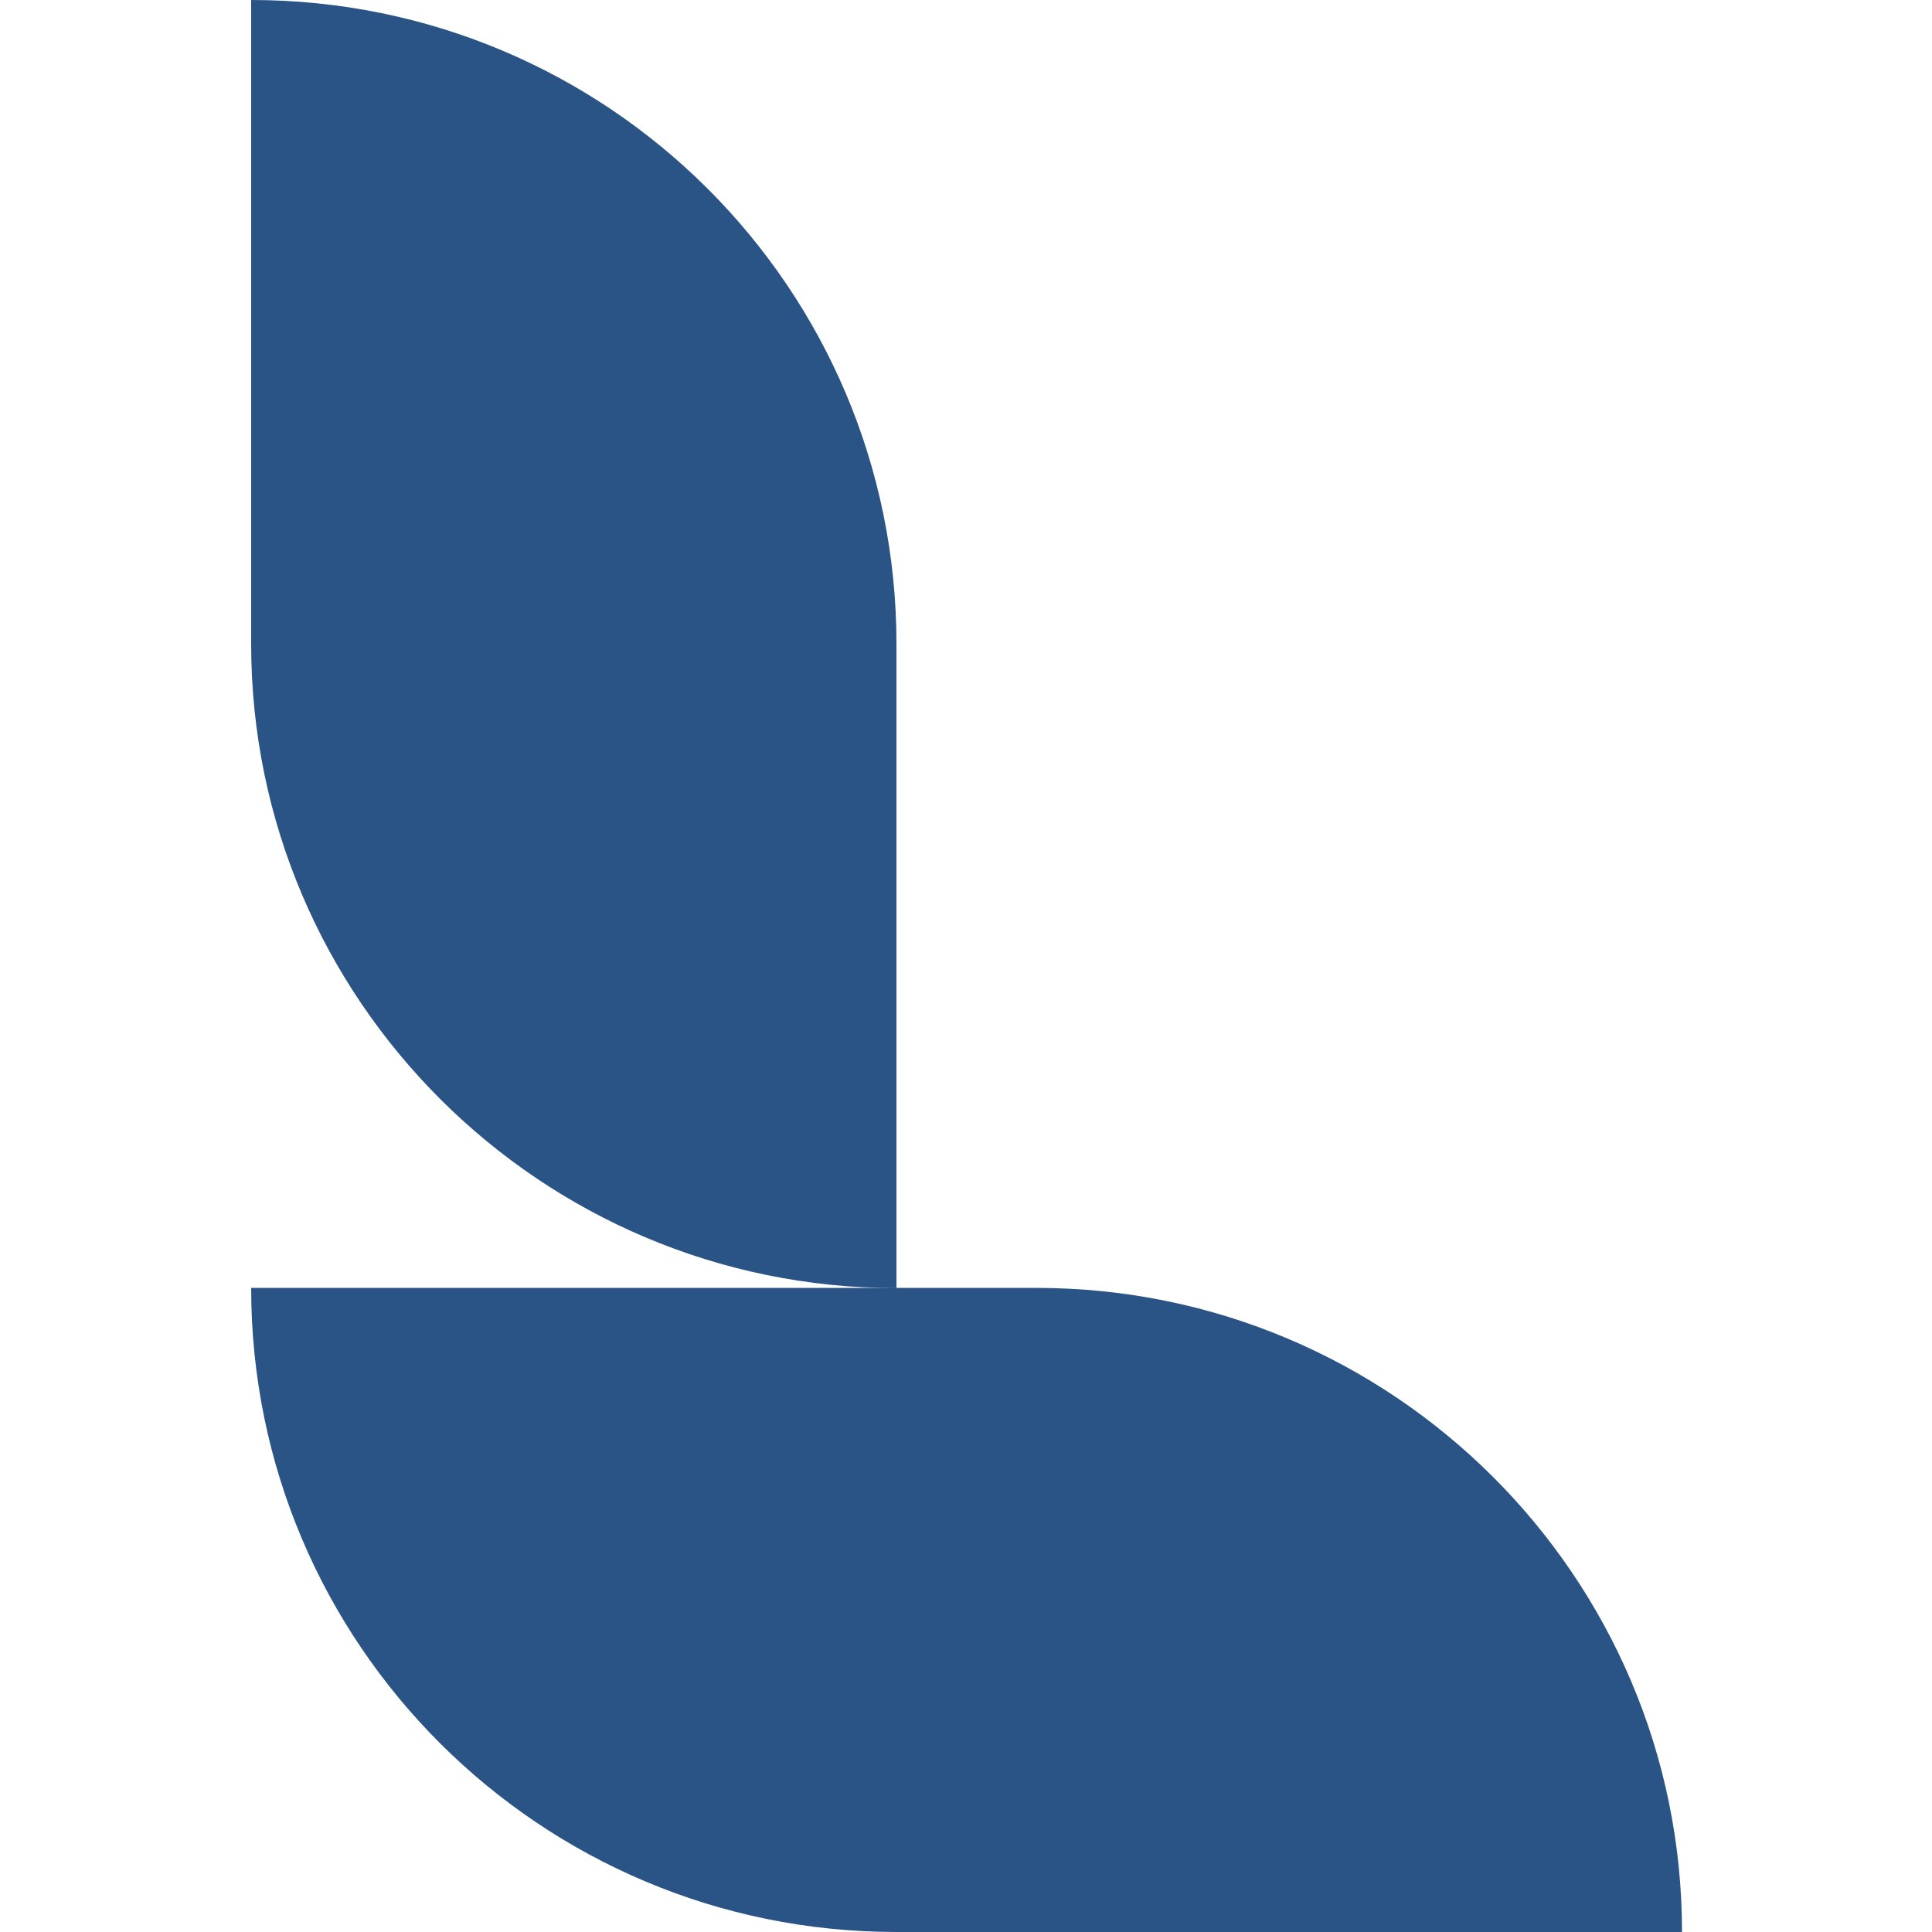 <svg width="500" height="500" viewBox="0 0 500 500" fill="none" xmlns="http://www.w3.org/2000/svg">
<g clip-path="url(#clip0_2771_107)">
<path d="M268.298 333.312H232.006H65C65 425.379 139.748 500 232.006 500H325.474H435.304C435.304 407.934 360.301 333.312 268.298 333.312Z" fill="#2B5486"/>
<path d="M65 166.688V0C157.258 0 232.006 74.558 232.006 166.688V333.376C139.748 333.312 65 258.436 65 166.688Z" fill="#2B5486"/>
</g>
<defs>
<clipPath id="clip0_2771_107">
<rect width="500" height="500" fill="white"/>
</clipPath>
</defs>
</svg>
